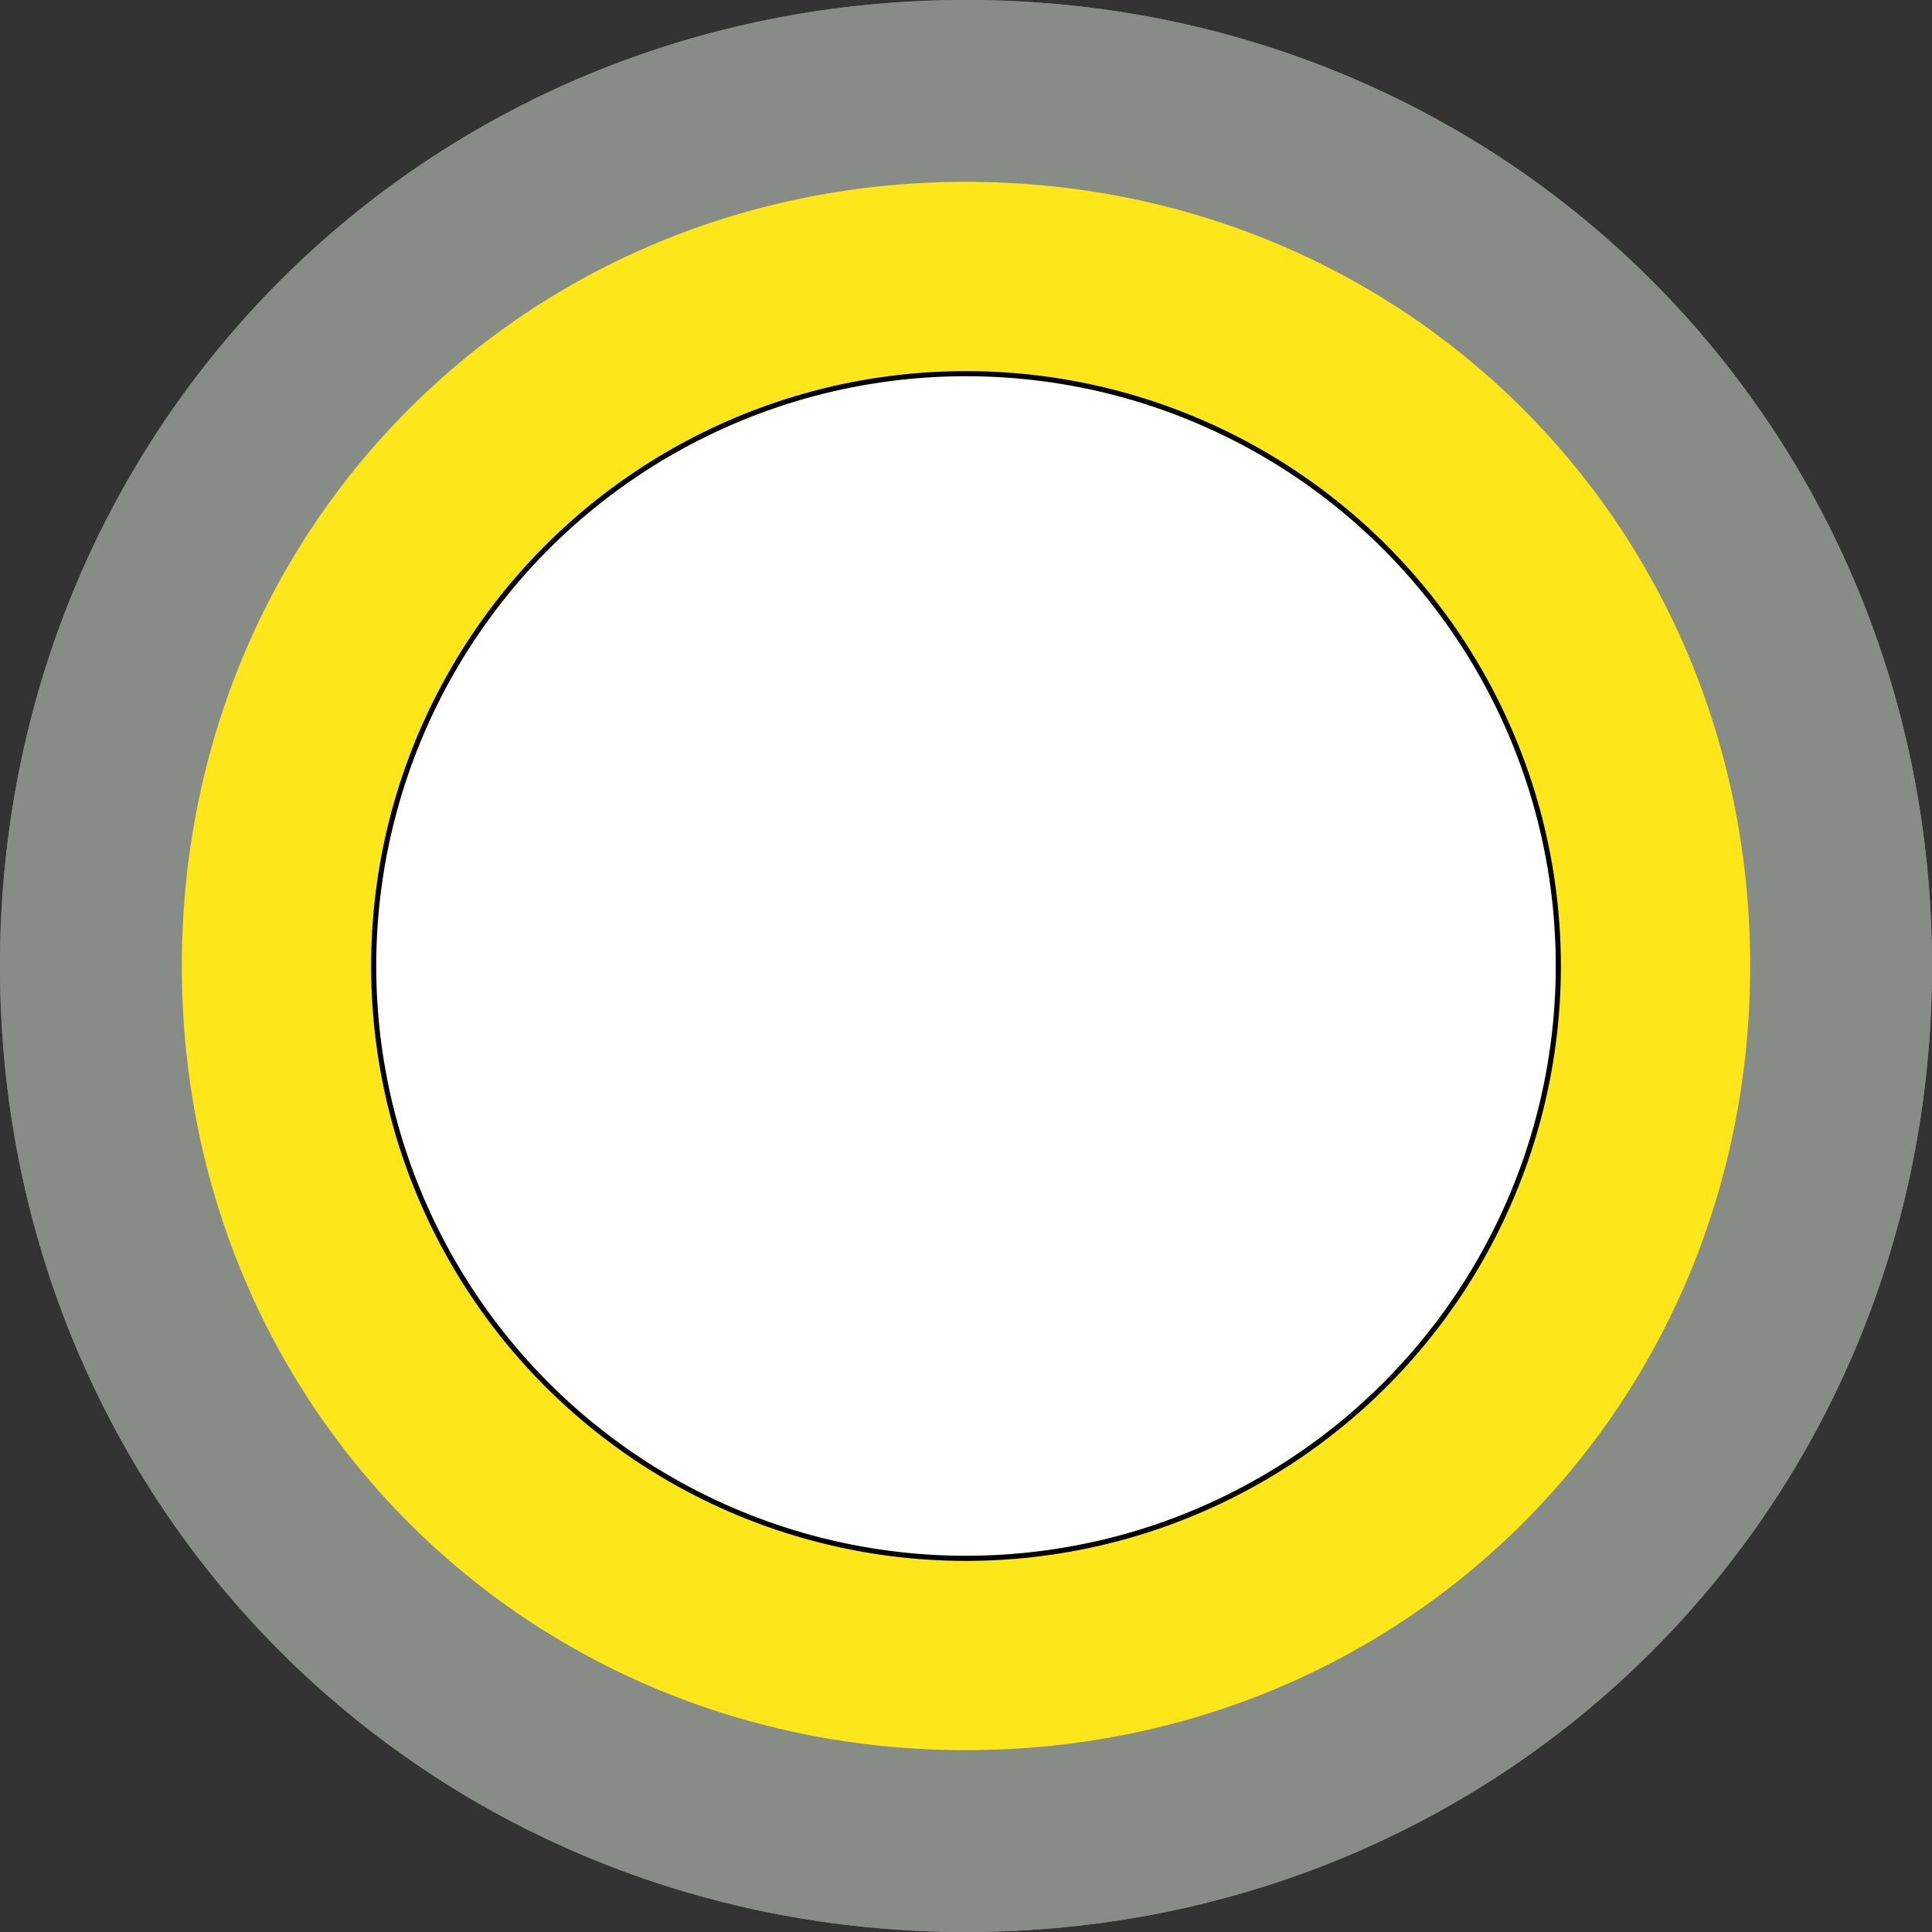 <svg id="Ebene_1" data-name="Ebene 1" xmlns="http://www.w3.org/2000/svg" width="180px" height="180px"
     viewBox="0 0 170 170">
    <rect x="0" y="0" width="170" height="170" fill="#333333" stroke="none"/>
    <defs>
        <style>
            .cls-1{fill:#fde71b;fill-opacity:1;}
            .cls-2{fill:none;stroke:#888c86;stroke-width:16px;}
            .cls-3{fill:#fff;stroke:#000;stroke-miterlimit:10;stroke-width:0.45px;}
        </style>
    </defs>
    <g id="widget313">
        <path class="cls-1" d="M90,20c39.2,0,70,30.8,70,70s-30.8,70-70,70S20,129.2,20,90,50.8,20,90,20Z"
              transform="translate(-5 -5)"/>
        <path class="cls-2" d="M90,13c43.12,0,77,33.88,77,77s-33.88,77-77,77S13,133.12,13,90,46.88,13,90,13Z"
              transform="translate(-5 -5)"/>
    </g>
    <g id="widget313-2" data-name="widget313">
        <path class="cls-1" d="M90,20c39.2,0,70,30.8,70,70s-30.8,70-70,70S20,129.2,20,90,50.8,20,90,20Z"
              transform="translate(-5 -5)"/>
        <path class="cls-2" d="M90,13c43.12,0,77,33.88,77,77s-33.88,77-77,77S13,133.12,13,90,46.88,13,90,13Z"
              transform="translate(-5 -5)"/>
    </g>
    <circle class="cls-3" cx="85" cy="85" r="52.12"/>
</svg>